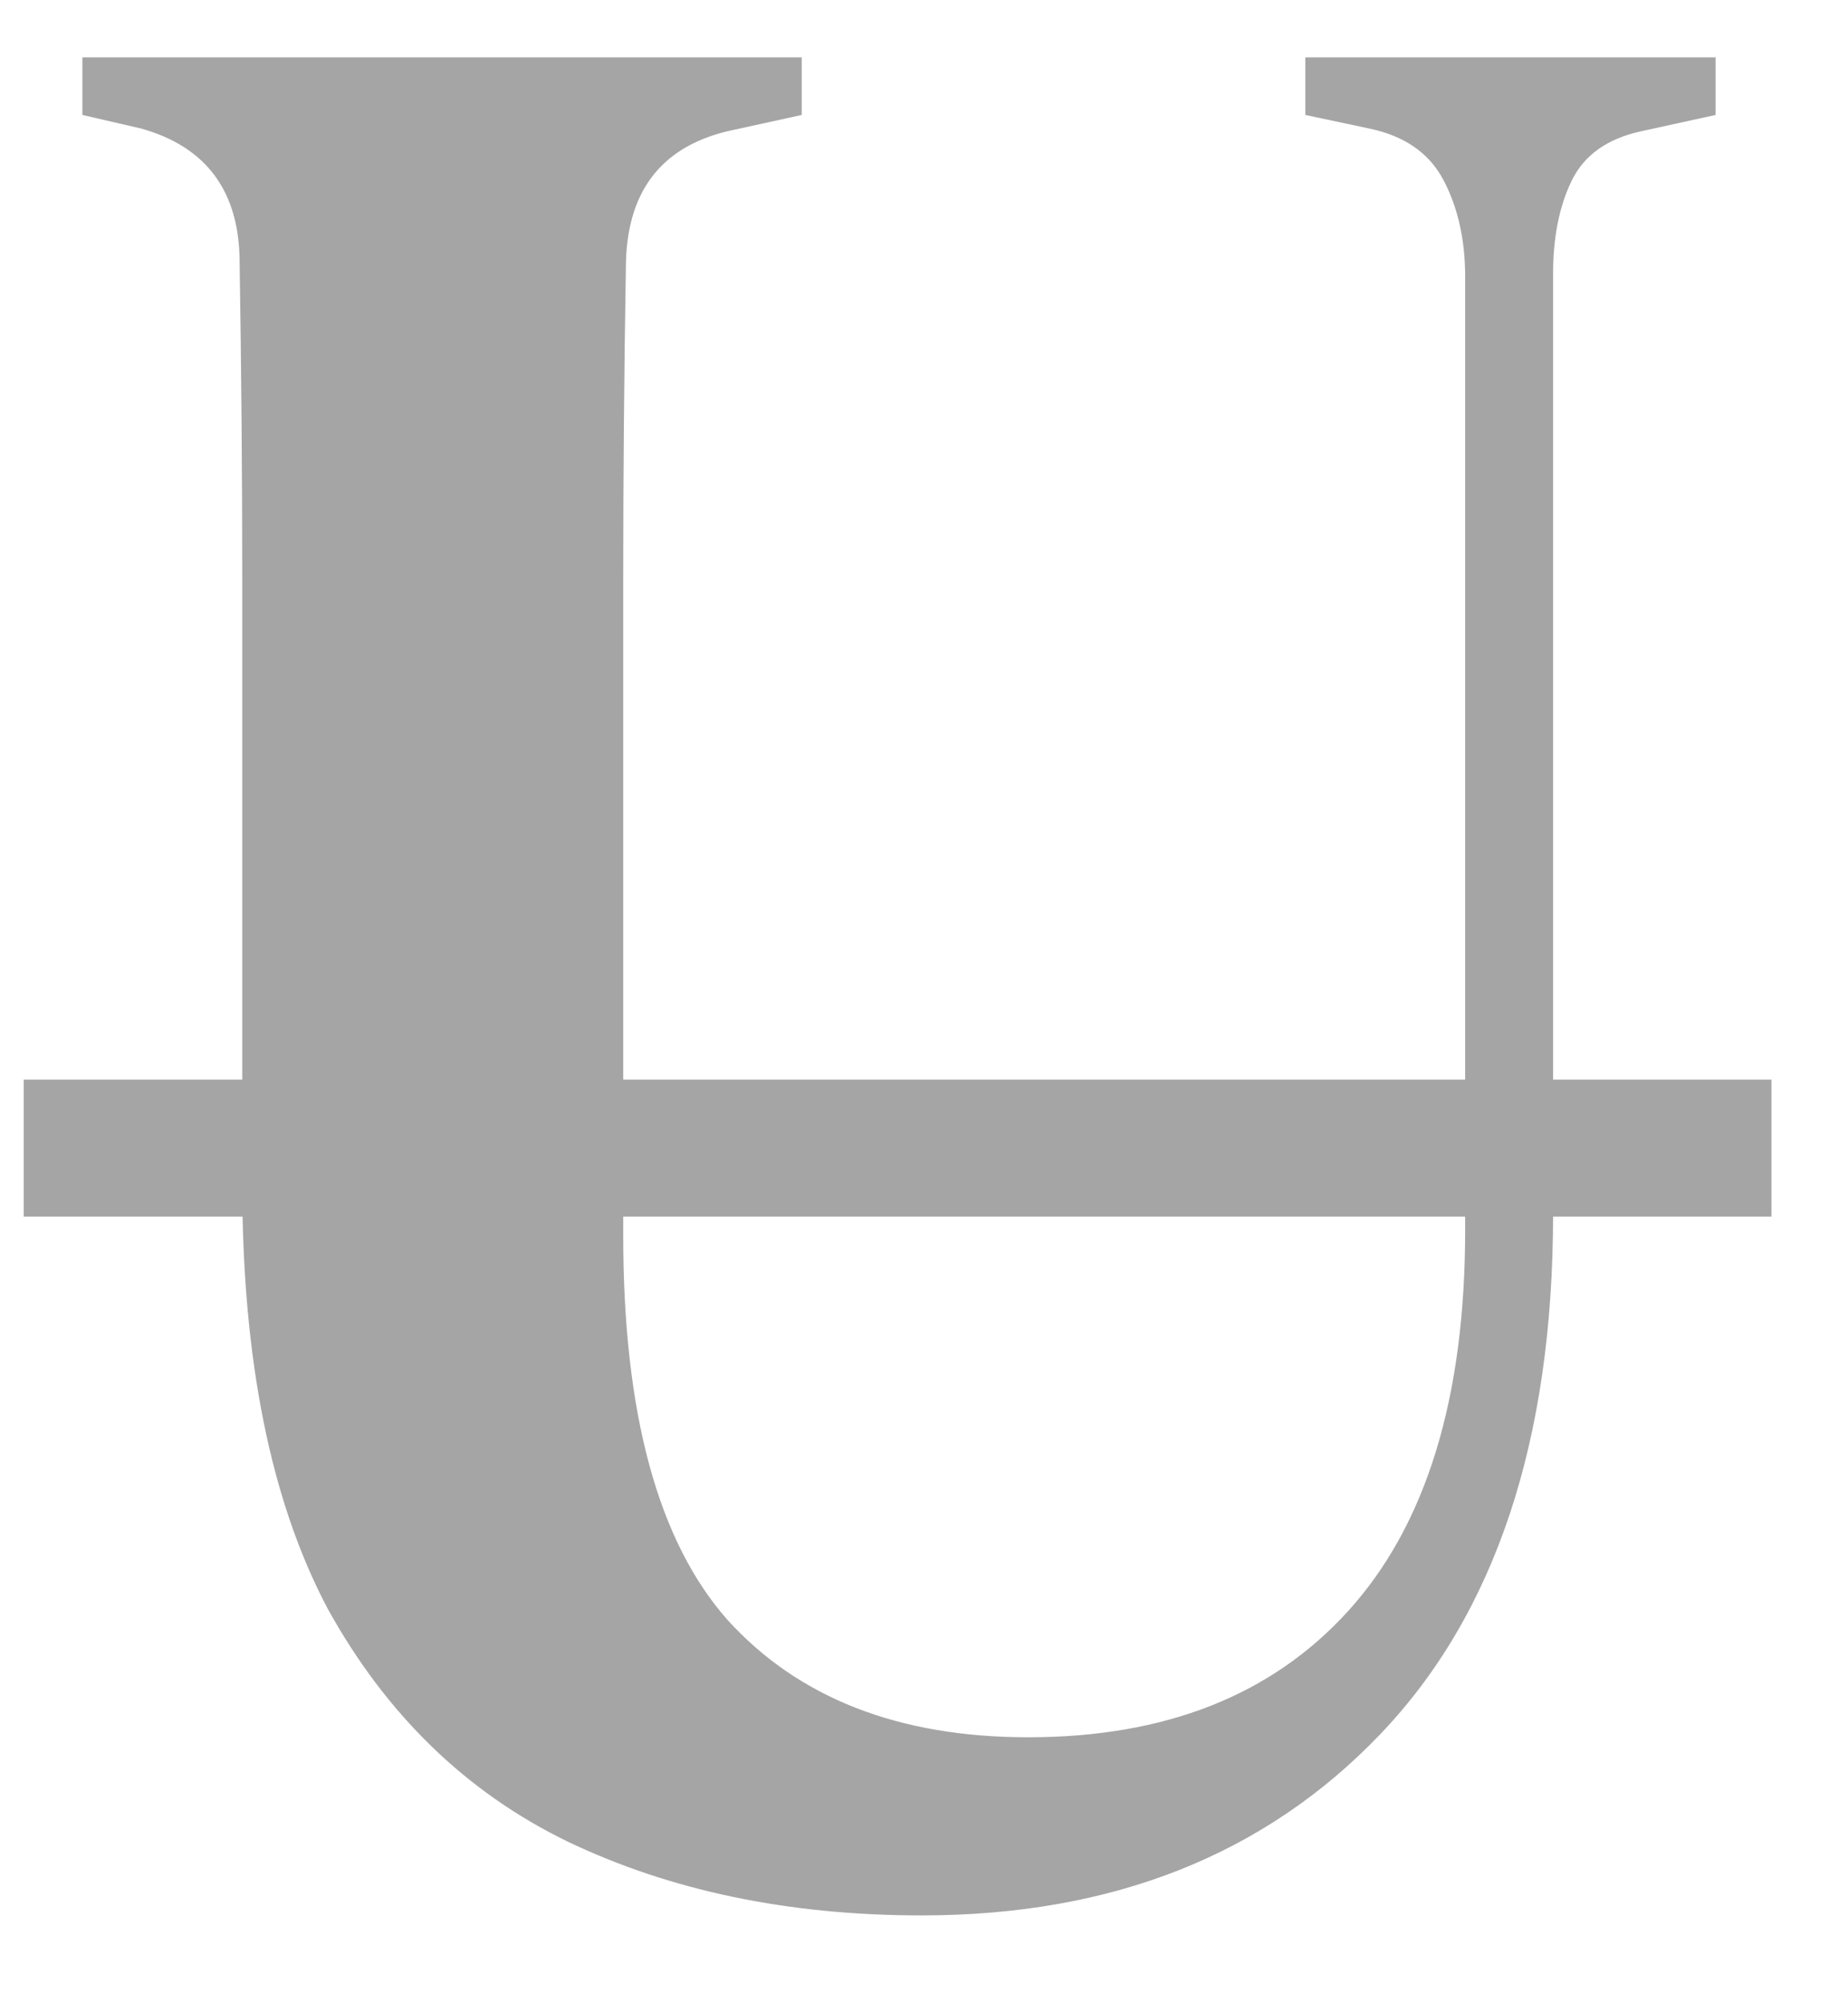 <svg width="12" height="13" viewBox="0 0 12 13" fill="none" xmlns="http://www.w3.org/2000/svg">
<path d="M5.985 12.43C5.119 12.43 4.353 12.27 3.684 11.95C3.026 11.63 2.507 11.126 2.127 10.438C1.757 9.739 1.573 8.82 1.573 7.682V5.761C1.573 5.097 1.573 4.427 1.573 3.751C1.573 3.075 1.567 2.394 1.556 1.706C1.556 1.244 1.342 0.953 0.916 0.834L0.535 0.746V0.372H5.206V0.746L4.722 0.852C4.283 0.959 4.064 1.255 4.064 1.742C4.053 2.405 4.047 3.075 4.047 3.751C4.047 4.415 4.047 5.085 4.047 5.761V8.02C4.047 9.17 4.272 10 4.722 10.51C5.183 11.019 5.835 11.274 6.677 11.274C7.565 11.274 8.257 11.002 8.753 10.456C9.26 9.899 9.514 9.075 9.514 7.984V1.795C9.514 1.558 9.468 1.35 9.375 1.172C9.283 0.995 9.122 0.882 8.891 0.834L8.476 0.746V0.372H11.14V0.746L10.656 0.852C10.437 0.9 10.287 1.006 10.206 1.172C10.125 1.338 10.085 1.54 10.085 1.777V7.877C10.085 9.348 9.71 10.474 8.96 11.257C8.21 12.039 7.219 12.43 5.985 12.43Z" fill="#A5A5A5"/>
<path d="M0.154 7.006H11.503V7.895H0.154V7.006Z" fill="#A5A5A5"/>
</svg>
